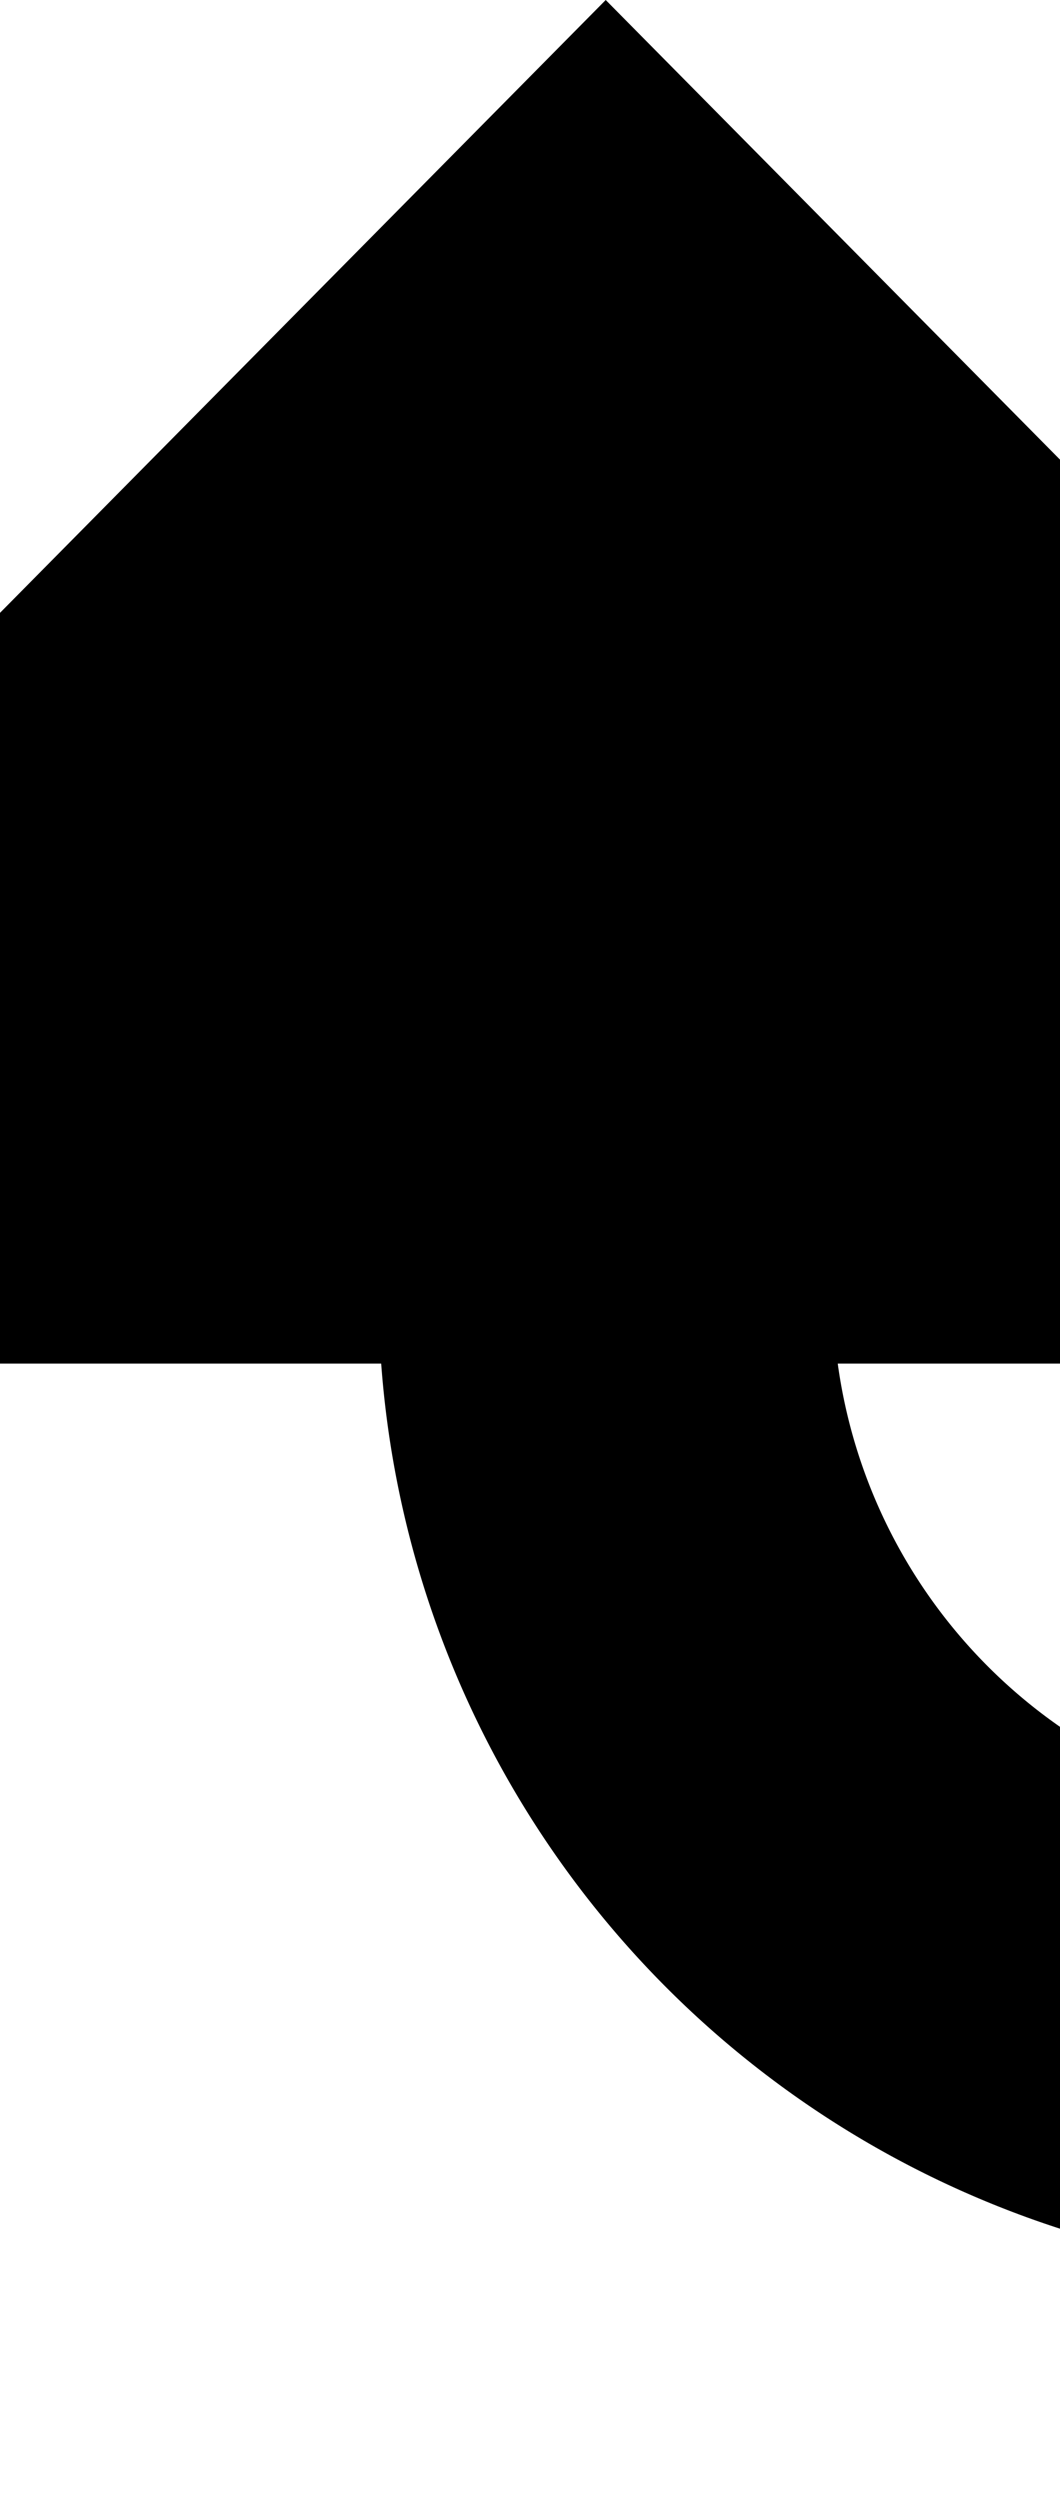 ﻿<?xml version="1.0" encoding="utf-8"?>
<svg version="1.1" width="7px" height="16.5px" viewBox="621.5 917  7 16.5" xmlns:xlink="http://www.w3.org/1999/xlink" xmlns="http://www.w3.org/2000/svg">
  <path d="M 744.5 957  L 744.5 935  A 5 5 0 0 0 739.5 930.5 L 630 930.5  A 5 5 0 0 1 625.5 925.5 L 625.5 924  " stroke-width="3" stroke="#000000" fill="none" />
  <path d="M 750 954  L 739 954  L 739 957  L 750 957  L 750 954  Z M 634.4 926  L 625.5 917  L 616.6 926  L 634.4 926  Z " fill-rule="nonzero" fill="#000000" stroke="none" />
</svg>